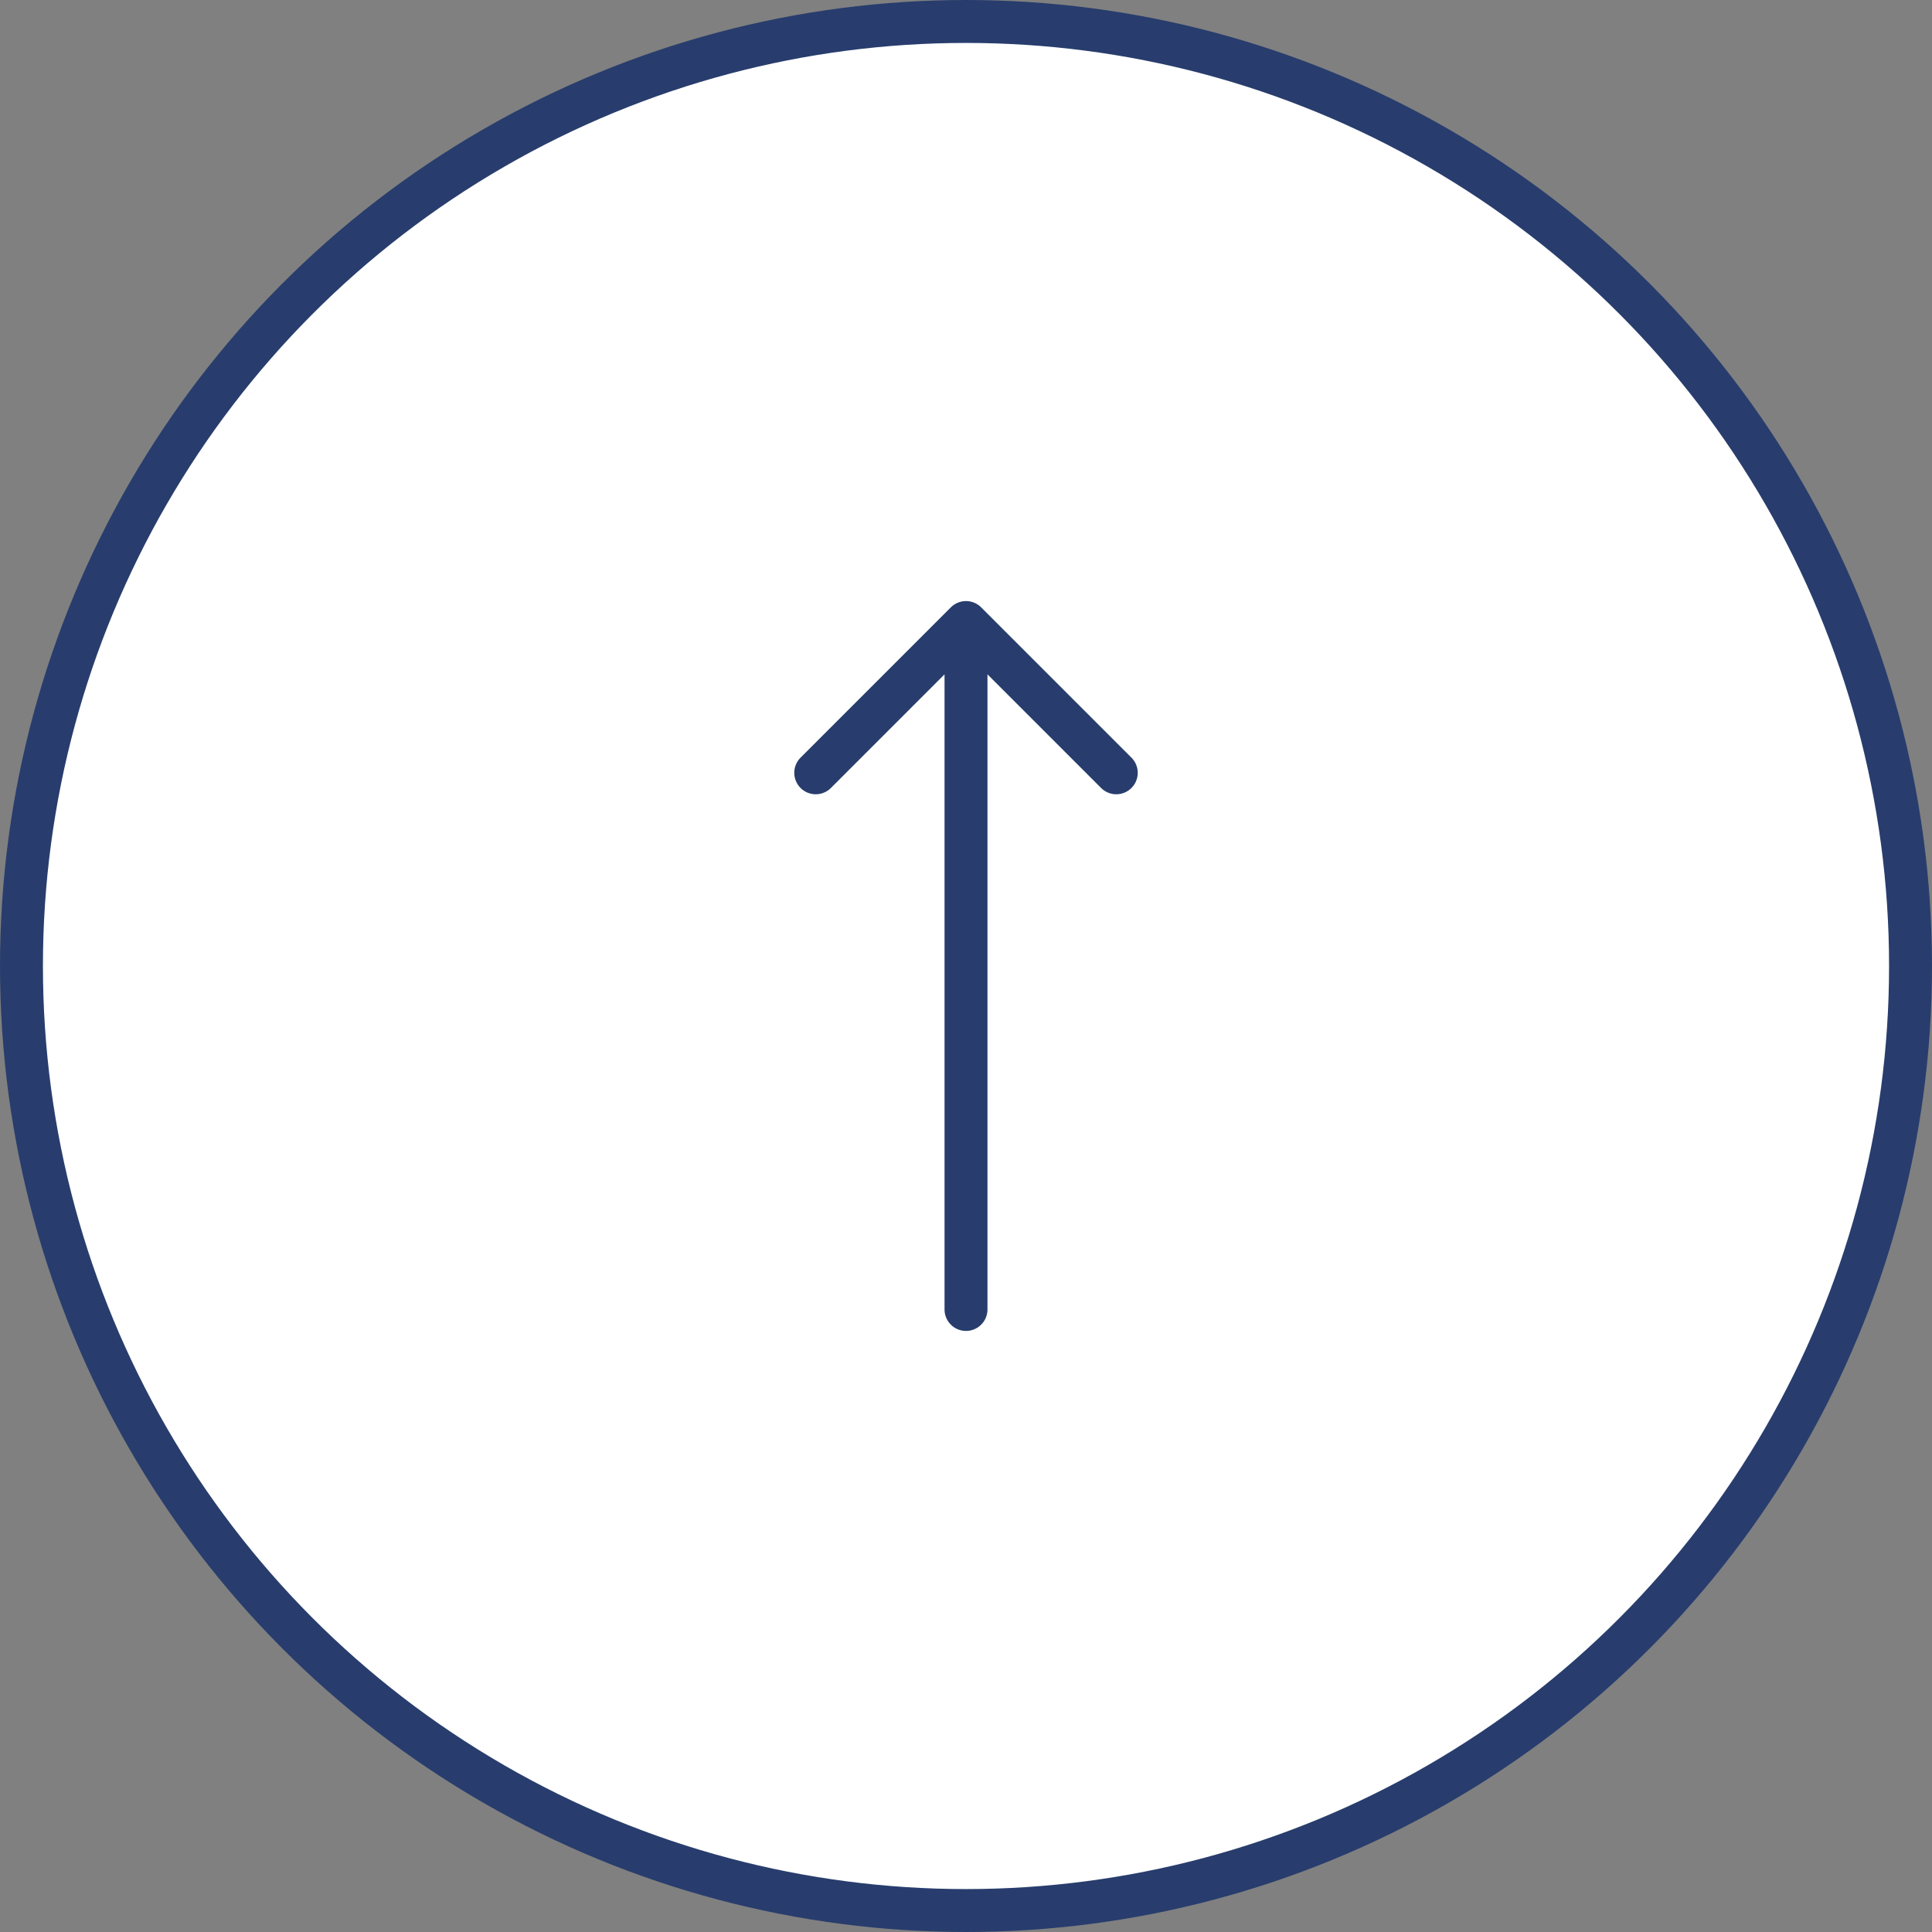 <svg width="90" height="90" viewBox="0 0 90 90" fill="none" xmlns="http://www.w3.org/2000/svg">
<rect x="0" y="0" width="90" height="90" fill="#808080" stroke="none"/>
<circle cx="45" cy="45" r="44" fill="white" stroke="#283D6D" stroke-width="2"/>
<path d="M45 29L45 61M45 29L52 36M45 29L38 36" stroke="#283D6D" stroke-width="2" stroke-linecap="round" stroke-linejoin="round"/>
</svg>
